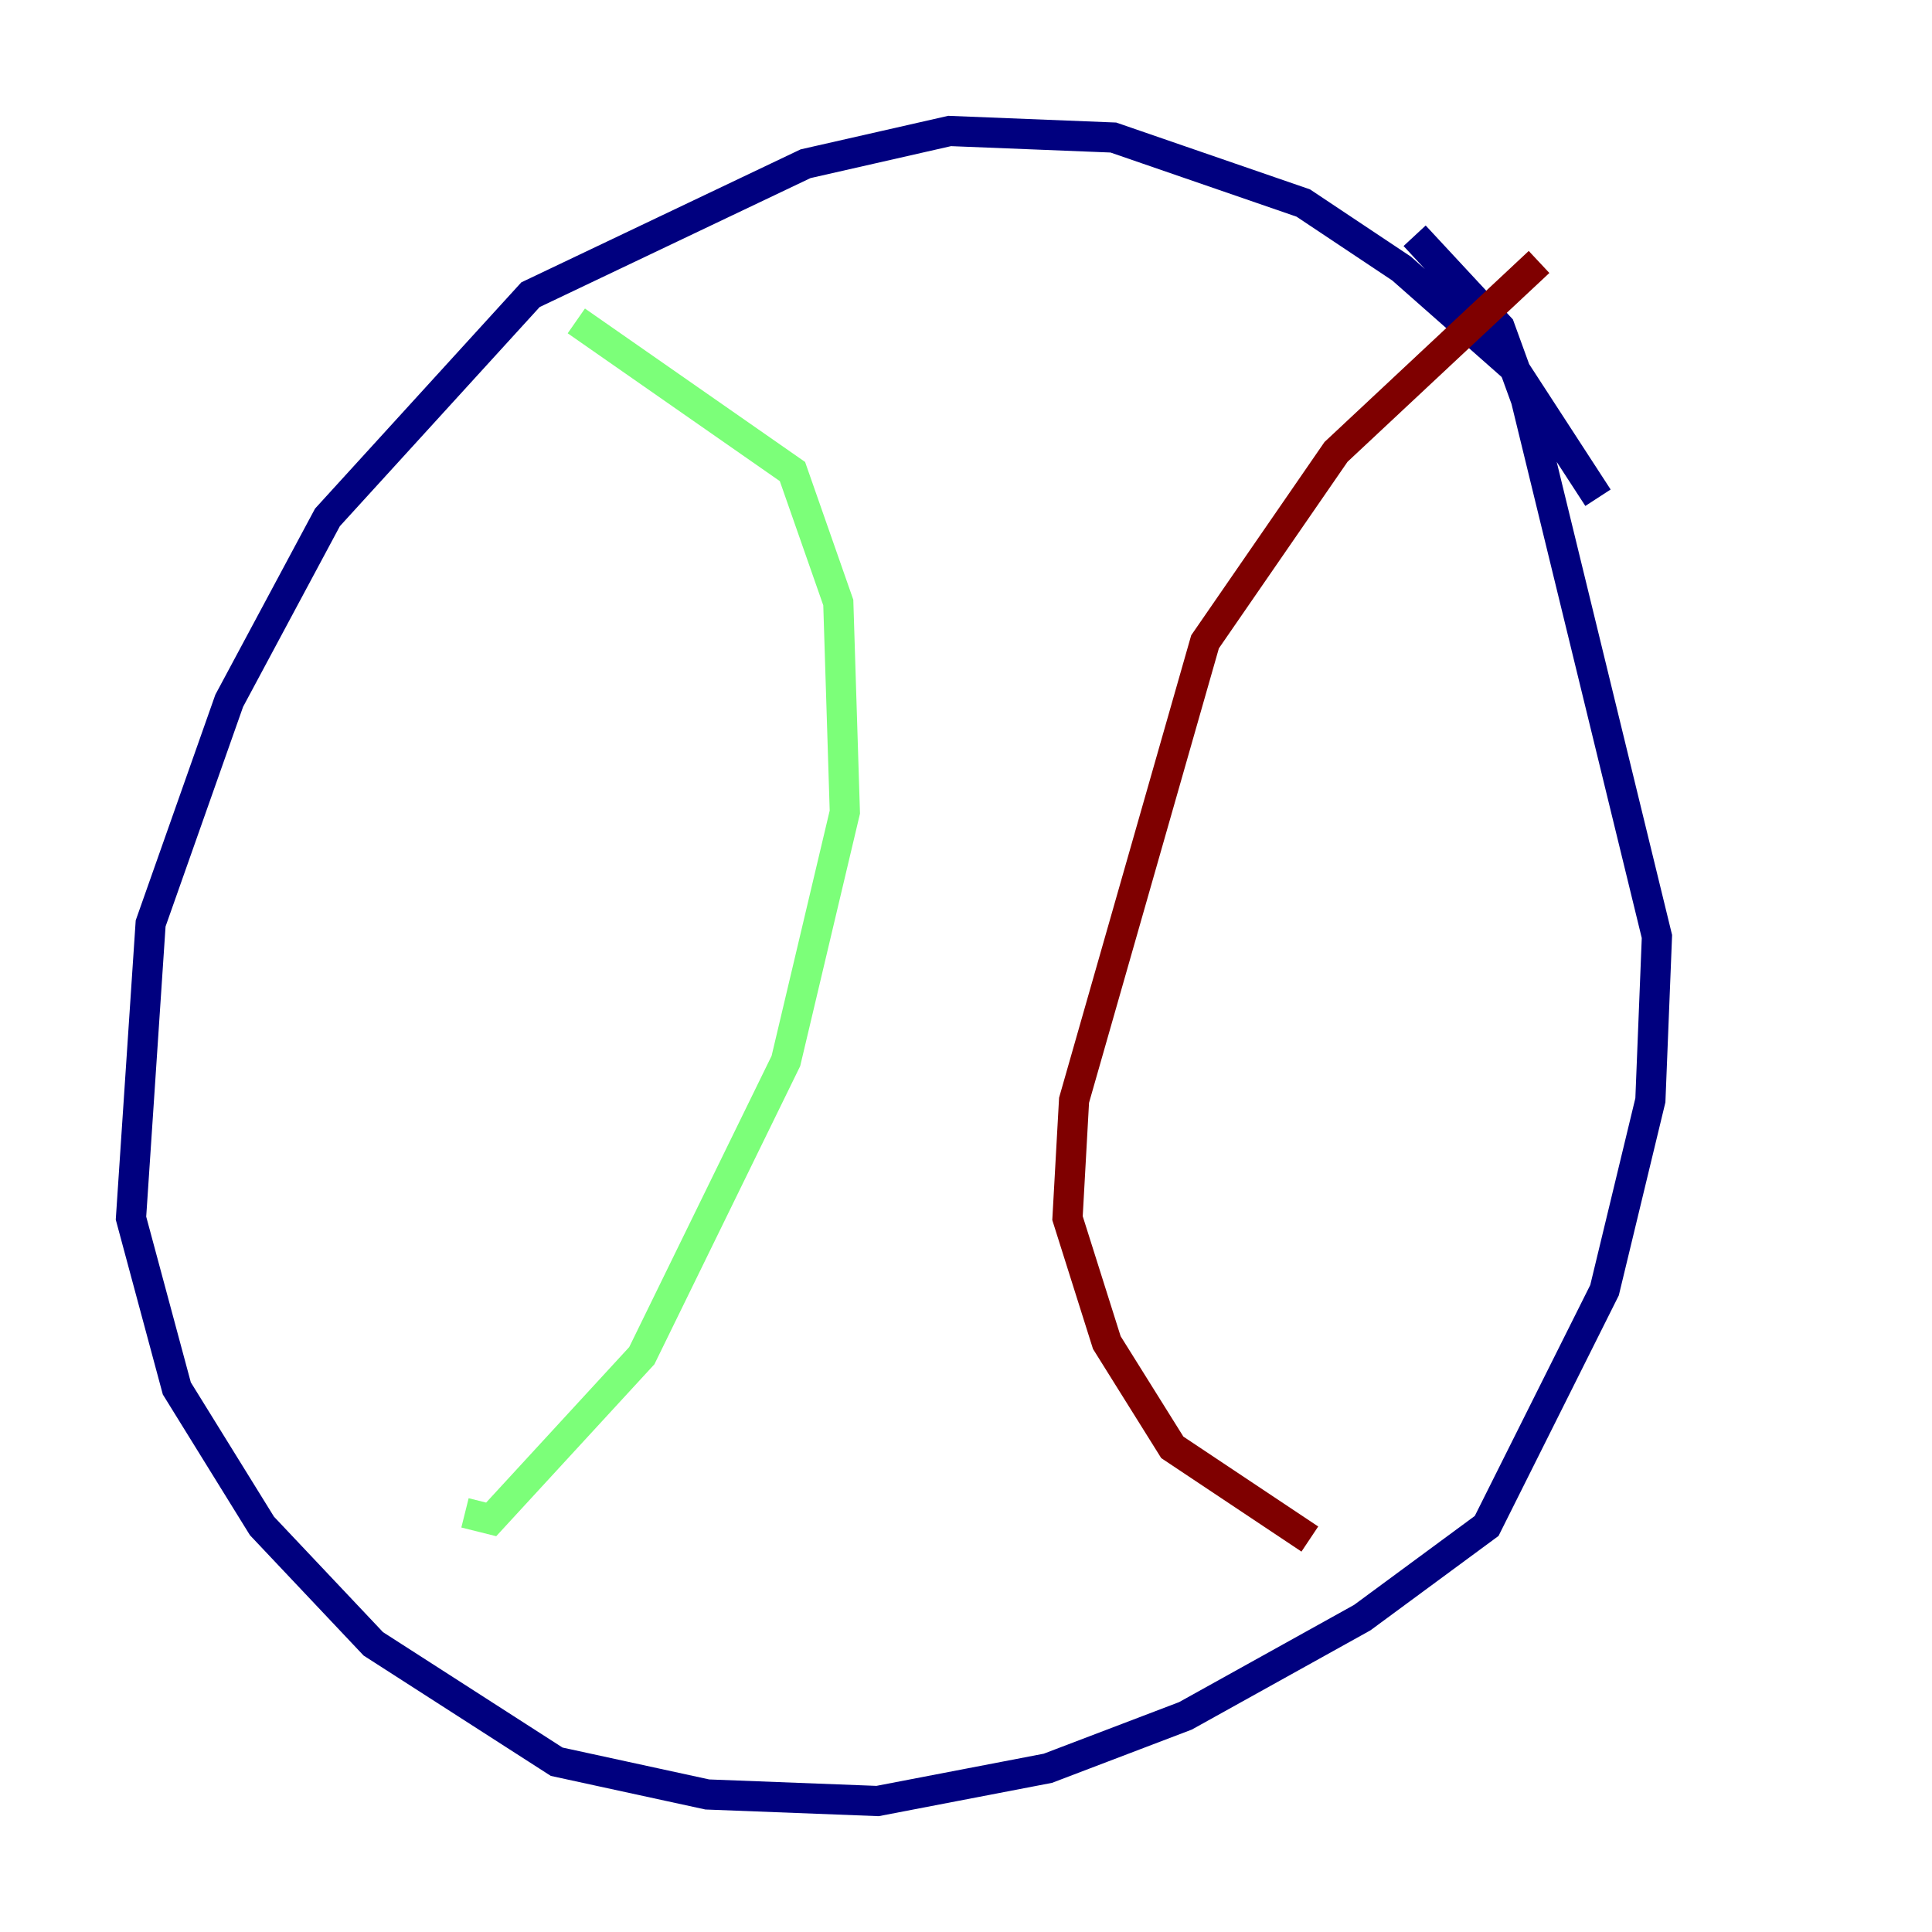 <?xml version="1.0" encoding="utf-8" ?>
<svg baseProfile="tiny" height="128" version="1.2" viewBox="0,0,128,128" width="128" xmlns="http://www.w3.org/2000/svg" xmlns:ev="http://www.w3.org/2001/xml-events" xmlns:xlink="http://www.w3.org/1999/xlink"><defs /><polyline fill="none" points="105.871,32.976 100.231,24.298 92.854,17.79 86.346,13.451 73.763,9.112 62.915,8.678 53.37,10.848 35.146,19.525 21.695,34.278 15.186,46.427 9.98,61.18 8.678,80.705 11.715,91.986 17.356,101.098 24.732,108.909 36.881,116.719 46.861,118.888 58.142,119.322 69.424,117.153 78.536,113.681 90.251,107.173 98.495,101.098 106.305,85.478 109.342,72.895 109.776,62.047 101.098,26.468 99.363,21.695 93.722,15.62" stroke="#00007f" stroke-width="2" /><polyline fill="none" points="38.183,21.261 52.502,31.241 55.539,39.919 55.973,53.803 52.068,70.291 42.522,89.817 32.542,100.664 30.807,100.231" stroke="#7cff79" stroke-width="2" /><polyline fill="none" points="101.966,17.356 88.515,29.939 79.837,42.522 71.159,72.895 70.725,80.705 73.329,88.949 77.668,95.891 86.78,101.966" stroke="#7f0000" stroke-width="2" /></svg>